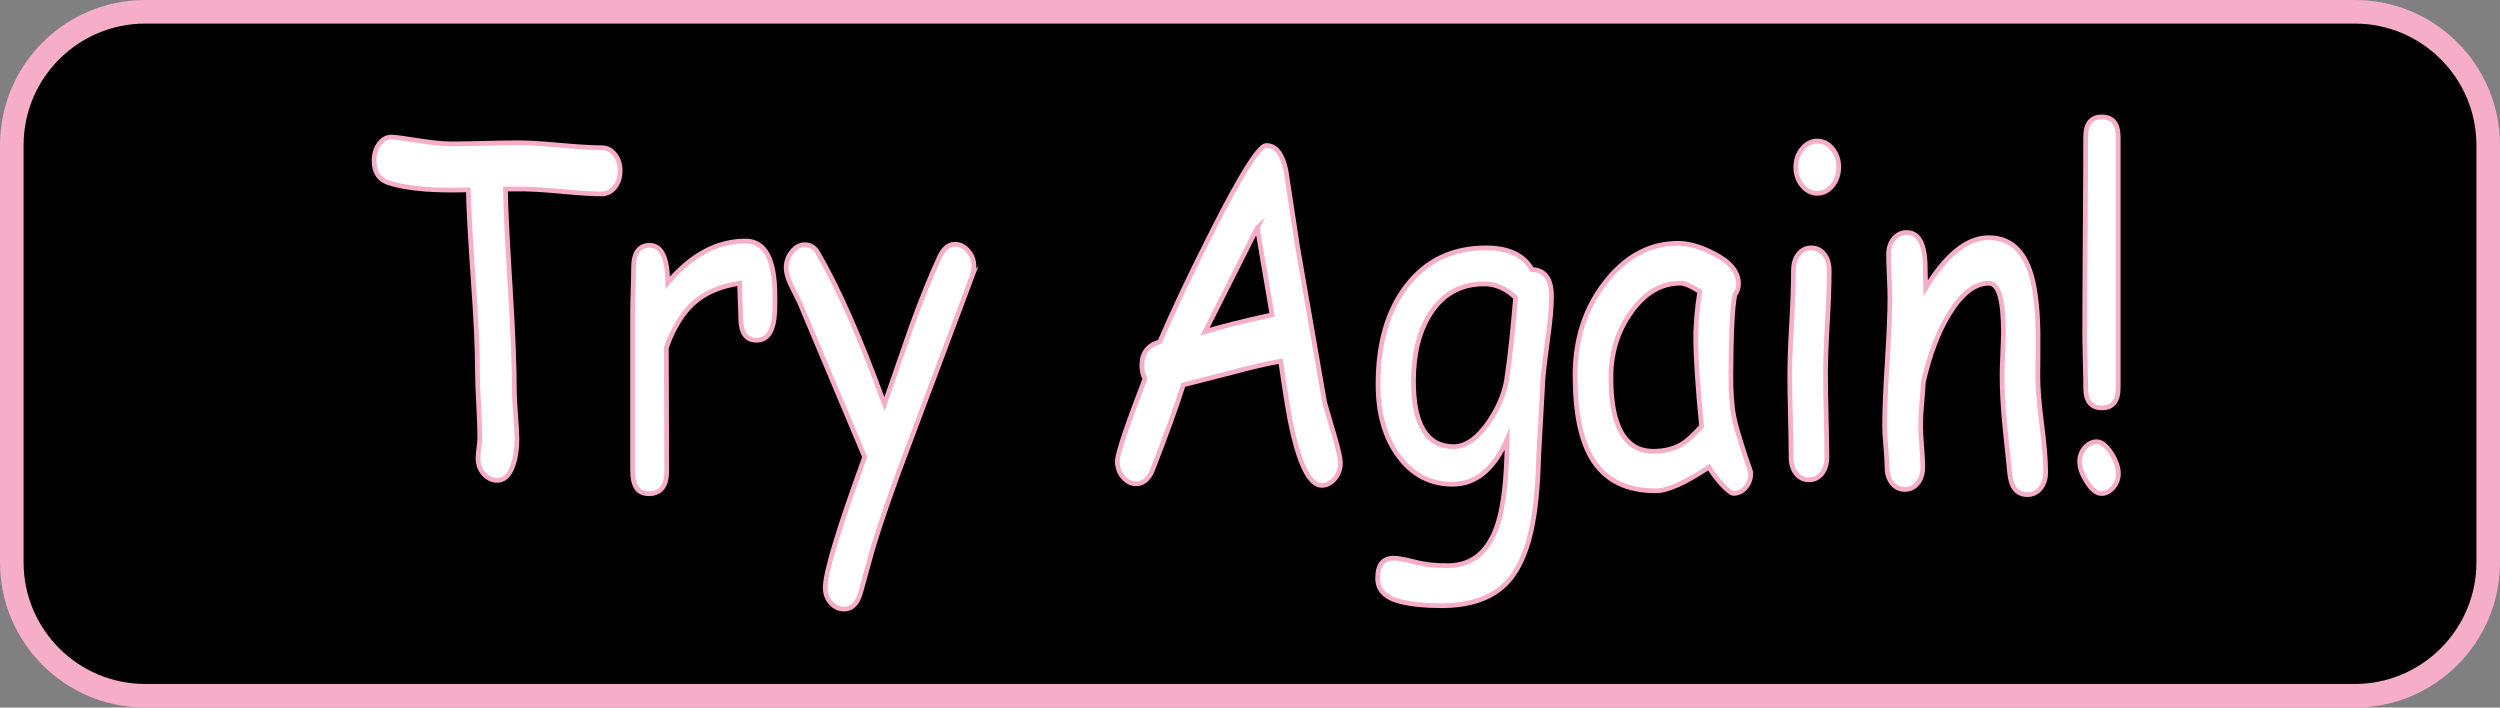 <?xml version="1.0" encoding="UTF-8"?><svg id="Layer_1" xmlns="http://www.w3.org/2000/svg" viewBox="0 0 530 150"><rect x="0" y="0" width="530" height="150" fill="#808080" stroke="none"/><defs><style>.cls-1{fill:#f6adc8;}.cls-2{fill:#fff;stroke:#f6adc8;stroke-miterlimit:10;}</style></defs><g><rect x="2.5" y="2.5" width="525" height="145" rx="28.27" ry="28.27"/><path class="cls-1" d="m499.23,5c14.21,0,25.77,11.56,25.77,25.77v88.46c0,14.21-11.56,25.77-25.77,25.77H30.77c-14.21,0-25.77-11.56-25.77-25.77V30.77c0-14.21,11.56-25.77,25.77-25.77h468.46m0-5H30.77C13.78,0,0,13.78,0,30.77v88.46c0,16.99,13.78,30.77,30.77,30.77h468.46c16.99,0,30.77-13.78,30.77-30.77V30.77c0-16.99-13.78-30.77-30.77-30.77h0Z"/></g><g><path class="cls-2" d="m127.56,41.12c-1.91,0-4.85-.19-8.83-.57-3.87-.35-6.82-.51-8.83-.48h-2.75c.08,4.4.43,11.53,1.05,21.41.57,9.21.85,16.36.85,21.45,0,1.12.09,2.8.27,5.06.18,2.26.27,3.97.27,5.11,0,2.17-.28,4.03-.85,5.59-.72,2.1-1.85,3.15-3.37,3.15-1.03,0-1.96-.45-2.79-1.34-.83-.89-1.24-2.04-1.24-3.44,0-.48.06-1.19.19-2.15.13-.96.19-1.67.19-2.15,0-1.56-.08-3.9-.25-7.02-.17-3.12-.25-5.48-.25-7.07,0-4.55-.3-10.96-.89-19.21-.62-8.92-.97-15.32-1.05-19.21l-3.52.05c-5.65,0-10.09-.51-13.32-1.53-2.09-.67-3.14-2.25-3.14-4.73,0-1.31.33-2.45,1.01-3.44.77-1.11,1.77-1.62,2.98-1.53.9.06,2.97.35,6.2.86,2.58.38,4.67.57,6.27.57s3.9-.04,7.05-.12c3.15-.08,5.5-.12,7.05-.12,1.99,0,4.94.18,8.85.53,3.91.35,6.86.53,8.85.53,1.11,0,2.04.47,2.79,1.41.75.94,1.12,2.11,1.12,3.51s-.37,2.52-1.12,3.46c-.75.94-1.68,1.41-2.79,1.41Z"/><path class="cls-2" d="m164.24,66.16c-.18,3.98-1.47,5.97-3.87,5.97-2.22,0-3.33-1.58-3.33-4.73,0-.6-.04-1.72-.12-3.34l-.12-4.01c-4.08.61-7.35,2.02-9.8,4.25-2.3,2.07-4.21,5.19-5.73,9.36l.08,26.18c0,3.22-1.28,4.83-3.83,4.83-2.27,0-3.41-1.61-3.41-4.83v-33.54c0-1.05.03-2.63.1-4.73.06-2.1.1-3.68.1-4.73,0-3.22,1.14-4.83,3.41-4.83,2.53,0,3.81,2.64,3.83,7.93,4.96-5.89,10.46-8.84,16.5-8.84,2.09,0,3.65.97,4.69,2.91,1.03,1.94,1.55,4.87,1.55,8.79,0,1.66-.01,2.77-.04,3.34Z"/><path class="cls-2" d="m205.98,58.85l-13.4,35.74c-3.3,8.7-5.83,15.97-7.59,21.83l-2.56,9.27c-.67,2.29-1.83,3.44-3.49,3.44-1.08,0-2.02-.44-2.81-1.31-.79-.88-1.18-1.97-1.18-3.27,0-3.19,2.79-12.41,8.36-27.66l-13.86-32.92-1.74-3.49c-.7-1.46-1.05-2.69-1.05-3.68,0-1.31.41-2.45,1.22-3.44.81-.99,1.72-1.48,2.73-1.48,1.19,0,2.1.56,2.75,1.67,4.39,7.52,9.1,18.22,14.14,32.11l5.73-16.48c2.07-5.7,4.05-10.61,5.96-14.72.83-1.78,1.91-2.68,3.25-2.68,1.06,0,1.99.46,2.81,1.39.81.92,1.22,2.02,1.22,3.3,0,.7-.17,1.5-.5,2.39Z"/><path class="cls-2" d="m280.22,102.9c-2.38,0-4.44-3.76-6.2-11.28-.67-2.87-1.51-7.88-2.52-15.05-2.63.45-6.08,1.24-10.34,2.39l-10.3,2.63c-1.29,4.17-3.5,10.27-6.62,18.3-.83,1.78-1.95,2.68-3.37,2.68-1.03,0-1.96-.46-2.77-1.39-.81-.92-1.22-2.07-1.22-3.44,0-1.53,1.95-7.34,5.85-17.44-.44-.83-.66-1.78-.66-2.87,0-2.58,1.26-4.24,3.8-4.97,2.94-6.82,6.66-14.65,11.15-23.51,6.12-12.07,9.93-18.11,11.42-18.11,2.04,0,3.43,1.75,4.18,5.26l2.44,16.05,5.77,33.21,2.21,7.55c.75,2.58,1.12,4.3,1.12,5.16,0,1.37-.4,2.52-1.2,3.44s-1.72,1.39-2.75,1.39Zm-13.67-54.61l-11.08,22.03c3.12-.99,7.86-2.18,14.21-3.58l-3.14-18.44Z"/><path class="cls-2" d="m327.08,80.88l-.89,16.05c-.15,6.37-.68,11.58-1.59,15.62-1.16,5.16-3.02,8.97-5.58,11.42-3.1,2.96-7.58,4.44-13.44,4.44-3.43,0-6.31-.29-8.64-.86-3.25-.8-4.88-2.45-4.88-4.97,0-2.83,1.12-4.25,3.37-4.25.93,0,2.48.28,4.65.84,2.17.56,4.57.8,7.2.74,4.96-.1,8.38-3.06,10.26-8.89,1.24-3.89,1.9-9.86,1.98-17.92-1.39,3.19-3.05,5.57-4.98,7.17-1.92,1.59-4.12,2.39-6.6,2.39-4.67,0-8.47-1.97-11.4-5.9-2.93-3.93-4.4-9.04-4.4-15.31,0-8.6,2-15.53,6-20.78,4.13-5.41,9.76-8.12,16.88-8.12,2.4,0,4.41.38,6.04,1.15s2.87,1.91,3.72,3.44c2.76.1,4.14,1.99,4.14,5.69,0,2.26-.27,5.29-.81,9.08-.59,4.4-.94,7.39-1.05,8.98Zm-12.43-20.69c-4.91,0-8.7,2.09-11.39,6.26-2.4,3.76-3.6,8.54-3.6,14.33,0,4.62.71,8.09,2.13,10.42,1.42,2.33,3.55,3.49,6.39,3.49,2.61,0,5.14-1.82,7.59-5.45,2.22-3.34,3.49-6.66,3.79-9.94.54-3.44,1.12-8.84,1.74-16.2-1.03-.99-2.1-1.72-3.21-2.2-1.11-.48-2.26-.72-3.45-.72Z"/><path class="cls-2" d="m367.55,104.62c-.49,0-1.38-.7-2.67-2.1-1.16-1.31-2.03-2.47-2.59-3.49-2.48,1.66-4.66,2.91-6.54,3.75-1.89.84-3.46,1.27-4.72,1.27-6.04,0-10.44-2.1-13.21-6.31-2.61-3.95-3.91-10-3.91-18.16,0-7.71,2.15-14.3,6.45-19.78,4.3-5.48,9.43-8.22,15.39-8.22,2.25,0,4.76.72,7.55,2.15,3.51,1.78,5.27,3.93,5.27,6.45,0,.86-.26,1.62-.77,2.29-.26,1.21-.46,3.2-.6,5.97-.14,2.77-.23,6.32-.25,10.65-.03,3.95.19,7.07.66,9.36.26,1.4,1.07,4.21,2.44,8.41.18.57.48,1.42.89,2.53l.23.81c0,1.27-.36,2.32-1.08,3.15-.72.83-1.56,1.24-2.52,1.24Zm-8.05-33.21c0-1.37.07-2.86.21-4.47.14-1.61.35-3.32.64-5.14-.96-.6-1.78-1.05-2.46-1.34s-1.23-.43-1.65-.43c-4,0-7.46,2.02-10.36,6.04-2.9,4.03-4.36,8.67-4.36,13.93s.75,9.14,2.25,11.75c1.5,2.61,3.74,3.92,6.74,3.92,2.48,0,4.58-.56,6.31-1.67.93-.61,2.23-1.82,3.91-3.63-.83-8.44-1.24-14.76-1.24-18.97Z"/><path class="cls-2" d="m387.02,79.78c0,1.91.04,4.77.14,8.58.09,3.81.14,6.67.14,8.58,0,1.4-.35,2.55-1.05,3.44s-1.61,1.34-2.75,1.34-2.02-.45-2.73-1.34c-.71-.89-1.06-2.04-1.06-3.44,0-1.91-.05-4.77-.14-8.58-.09-3.81-.14-6.67-.14-8.58,0-2.99.13-6.73.39-11.2.26-4.48.39-8.21.39-11.2,0-1.43.35-2.6,1.06-3.49.71-.89,1.62-1.34,2.73-1.34s2.02.45,2.73,1.34c.71.89,1.06,2.05,1.06,3.49,0,2.99-.13,6.73-.39,11.2-.26,4.48-.39,8.21-.39,11.2Zm-1.74-38.8c-1.24,0-2.31-.54-3.21-1.62-.9-1.08-1.36-2.39-1.36-3.92s.45-2.83,1.36-3.92c.9-1.08,1.97-1.62,3.21-1.62s2.3.54,3.19,1.62c.89,1.08,1.34,2.39,1.34,3.92s-.45,2.84-1.34,3.92c-.89,1.08-1.96,1.62-3.19,1.62Z"/><path class="cls-2" d="m429.82,104.86c-2.22,0-3.47-1.5-3.76-4.49l-1.08-10.46c-.36-3.73-.54-7.21-.54-10.46,0-.89.04-2.4.14-4.54.09-2.13.14-3.65.14-4.54,0-6.88-1.03-10.32-3.1-10.32-2.89,0-5.65,2.12-8.29,6.35-2.38,3.85-4.23,8.73-5.58,14.62-.05,1.24-.17,2.8-.35,4.68-.15,1.59-.23,3.14-.23,4.63,0,.96.08,2.39.23,4.3.16,1.91.23,3.34.23,4.3,0,1.43-.35,2.6-1.06,3.49-.71.89-1.62,1.34-2.73,1.34s-2.05-.45-2.75-1.34c-.7-.89-1.05-2.05-1.05-3.49,0-.96-.08-2.39-.25-4.3-.17-1.91-.25-3.34-.25-4.3,0-3.28.19-7.83.56-13.64.37-5.81.56-10.36.56-13.64,0-1.02-.05-2.53-.14-4.54-.09-2.01-.14-3.52-.14-4.54,0-1.37.37-2.49,1.1-3.37.74-.88,1.65-1.31,2.73-1.31,2.38,0,3.68,2.07,3.91,6.21l.12,5.59c4.34-7.13,8.79-10.7,13.36-10.7,4.13,0,7.01,2.25,8.64,6.74,1.11,2.99,1.72,7.42,1.82,13.28v4.83l-.04,4.44c0,2.64.28,6.06.83,10.25.55,4.19.83,7.59.83,10.2,0,1.4-.37,2.54-1.1,3.42-.74.88-1.66,1.31-2.77,1.31Z"/><path class="cls-2" d="m449.1,100.37c0,1.15-.37,2.14-1.1,2.99-.74.84-1.57,1.27-2.5,1.27-1.03,0-2.07-.83-3.1-2.48-1.01-1.56-1.51-2.99-1.51-4.3,0-1.15.37-2.13,1.1-2.96.74-.83,1.58-1.24,2.54-1.24,1.01,0,2.04.83,3.1,2.48.98,1.56,1.47,2.98,1.47,4.25Zm-.04-71.33v53.18c0,2.83-1.15,4.25-3.45,4.25s-3.45-1.42-3.45-4.25c0-1.31-.03-3.26-.1-5.85s-.1-4.53-.1-5.81c0-4.62.03-11.54.1-20.76s.1-16.14.1-20.76c0-2.83,1.15-4.25,3.45-4.25s3.45,1.42,3.45,4.25Z"/></g></svg>